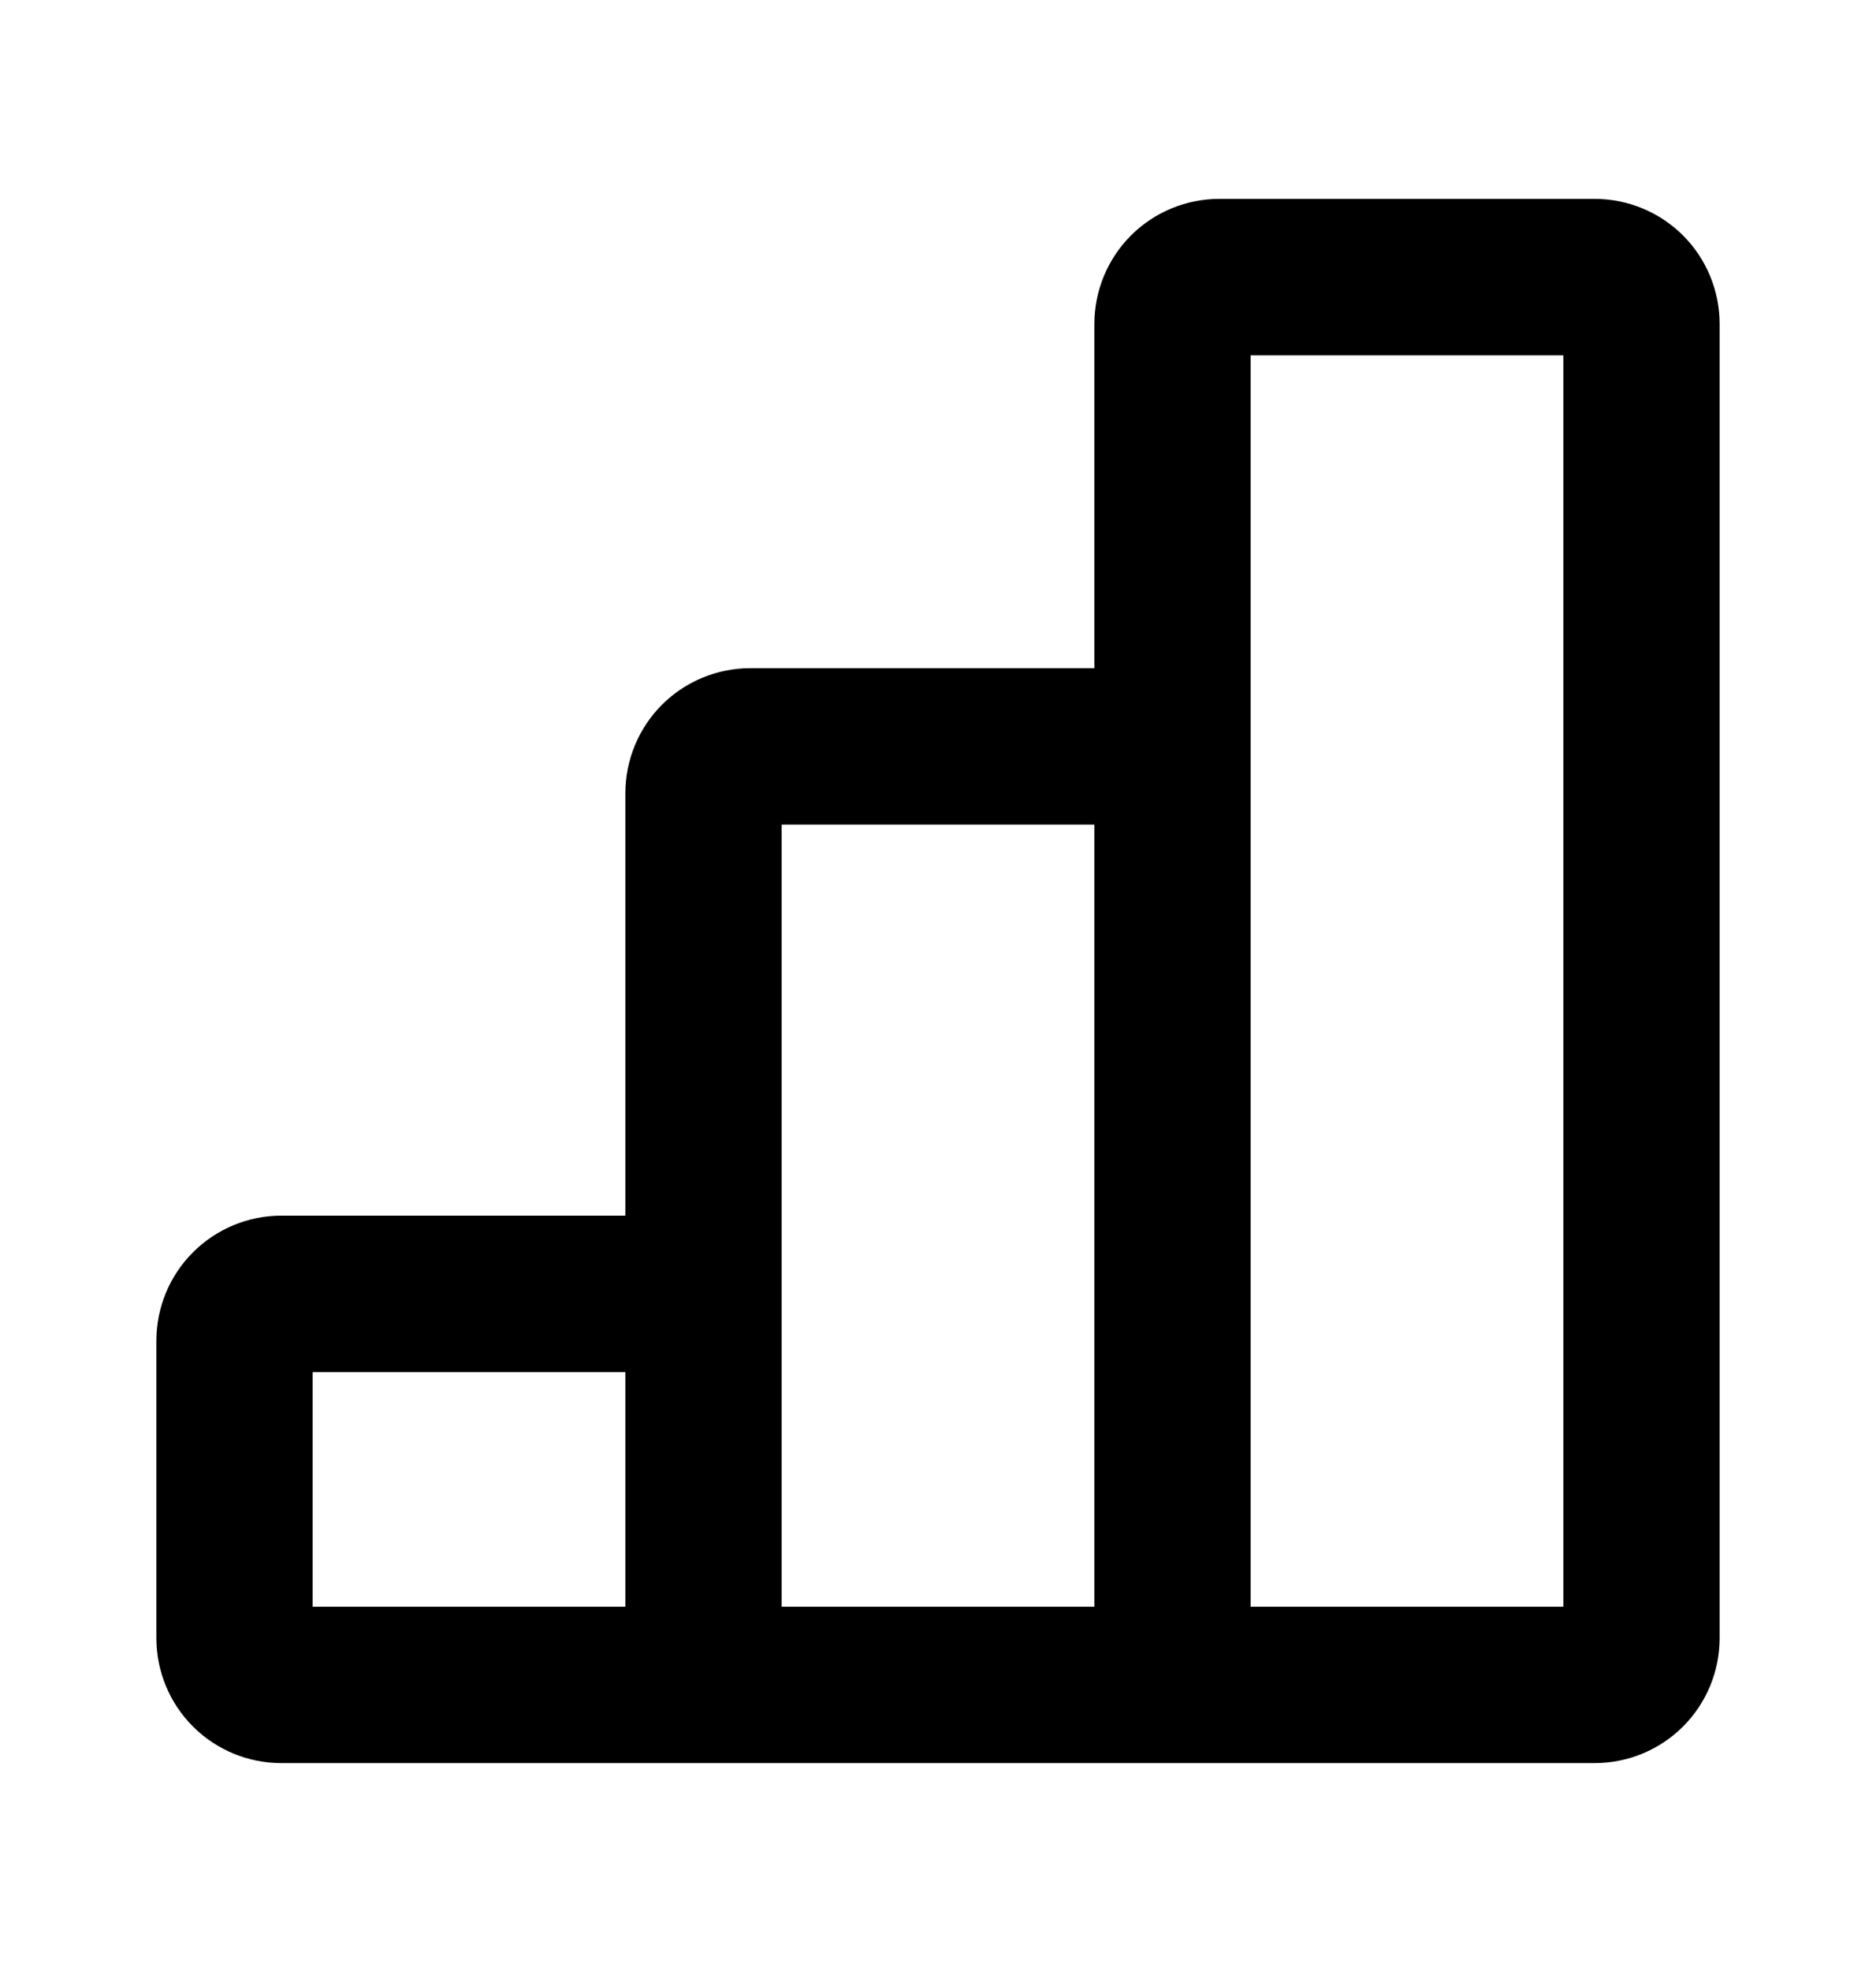 <svg width="20" height="21" viewBox="0 0 20 21" fill="none" xmlns="http://www.w3.org/2000/svg">
<path fill-rule="evenodd" clip-rule="evenodd" d="M13 2.119C12.646 2.119 12.307 2.259 12.057 2.509C11.807 2.759 11.667 3.099 11.667 3.452V7.119H8C7.646 7.119 7.307 7.259 7.057 7.509C6.807 7.759 6.667 8.099 6.667 8.452V12.952H3C2.646 12.952 2.307 13.093 2.057 13.343C1.807 13.593 1.667 13.932 1.667 14.286V17.452C1.667 17.806 1.807 18.145 2.057 18.395C2.307 18.645 2.646 18.785 3 18.785H17C17.354 18.785 17.693 18.645 17.943 18.395C18.193 18.145 18.333 17.806 18.333 17.452V3.452C18.333 3.099 18.193 2.759 17.943 2.509C17.693 2.259 17.354 2.119 17 2.119H13ZM8.333 8.786H11.667V17.119H8.333V8.786ZM16.667 17.119H13.333V3.786H16.667V17.119ZM6.667 14.619V17.119H3.333V14.619H6.667Z" fill="black"/>
</svg>
